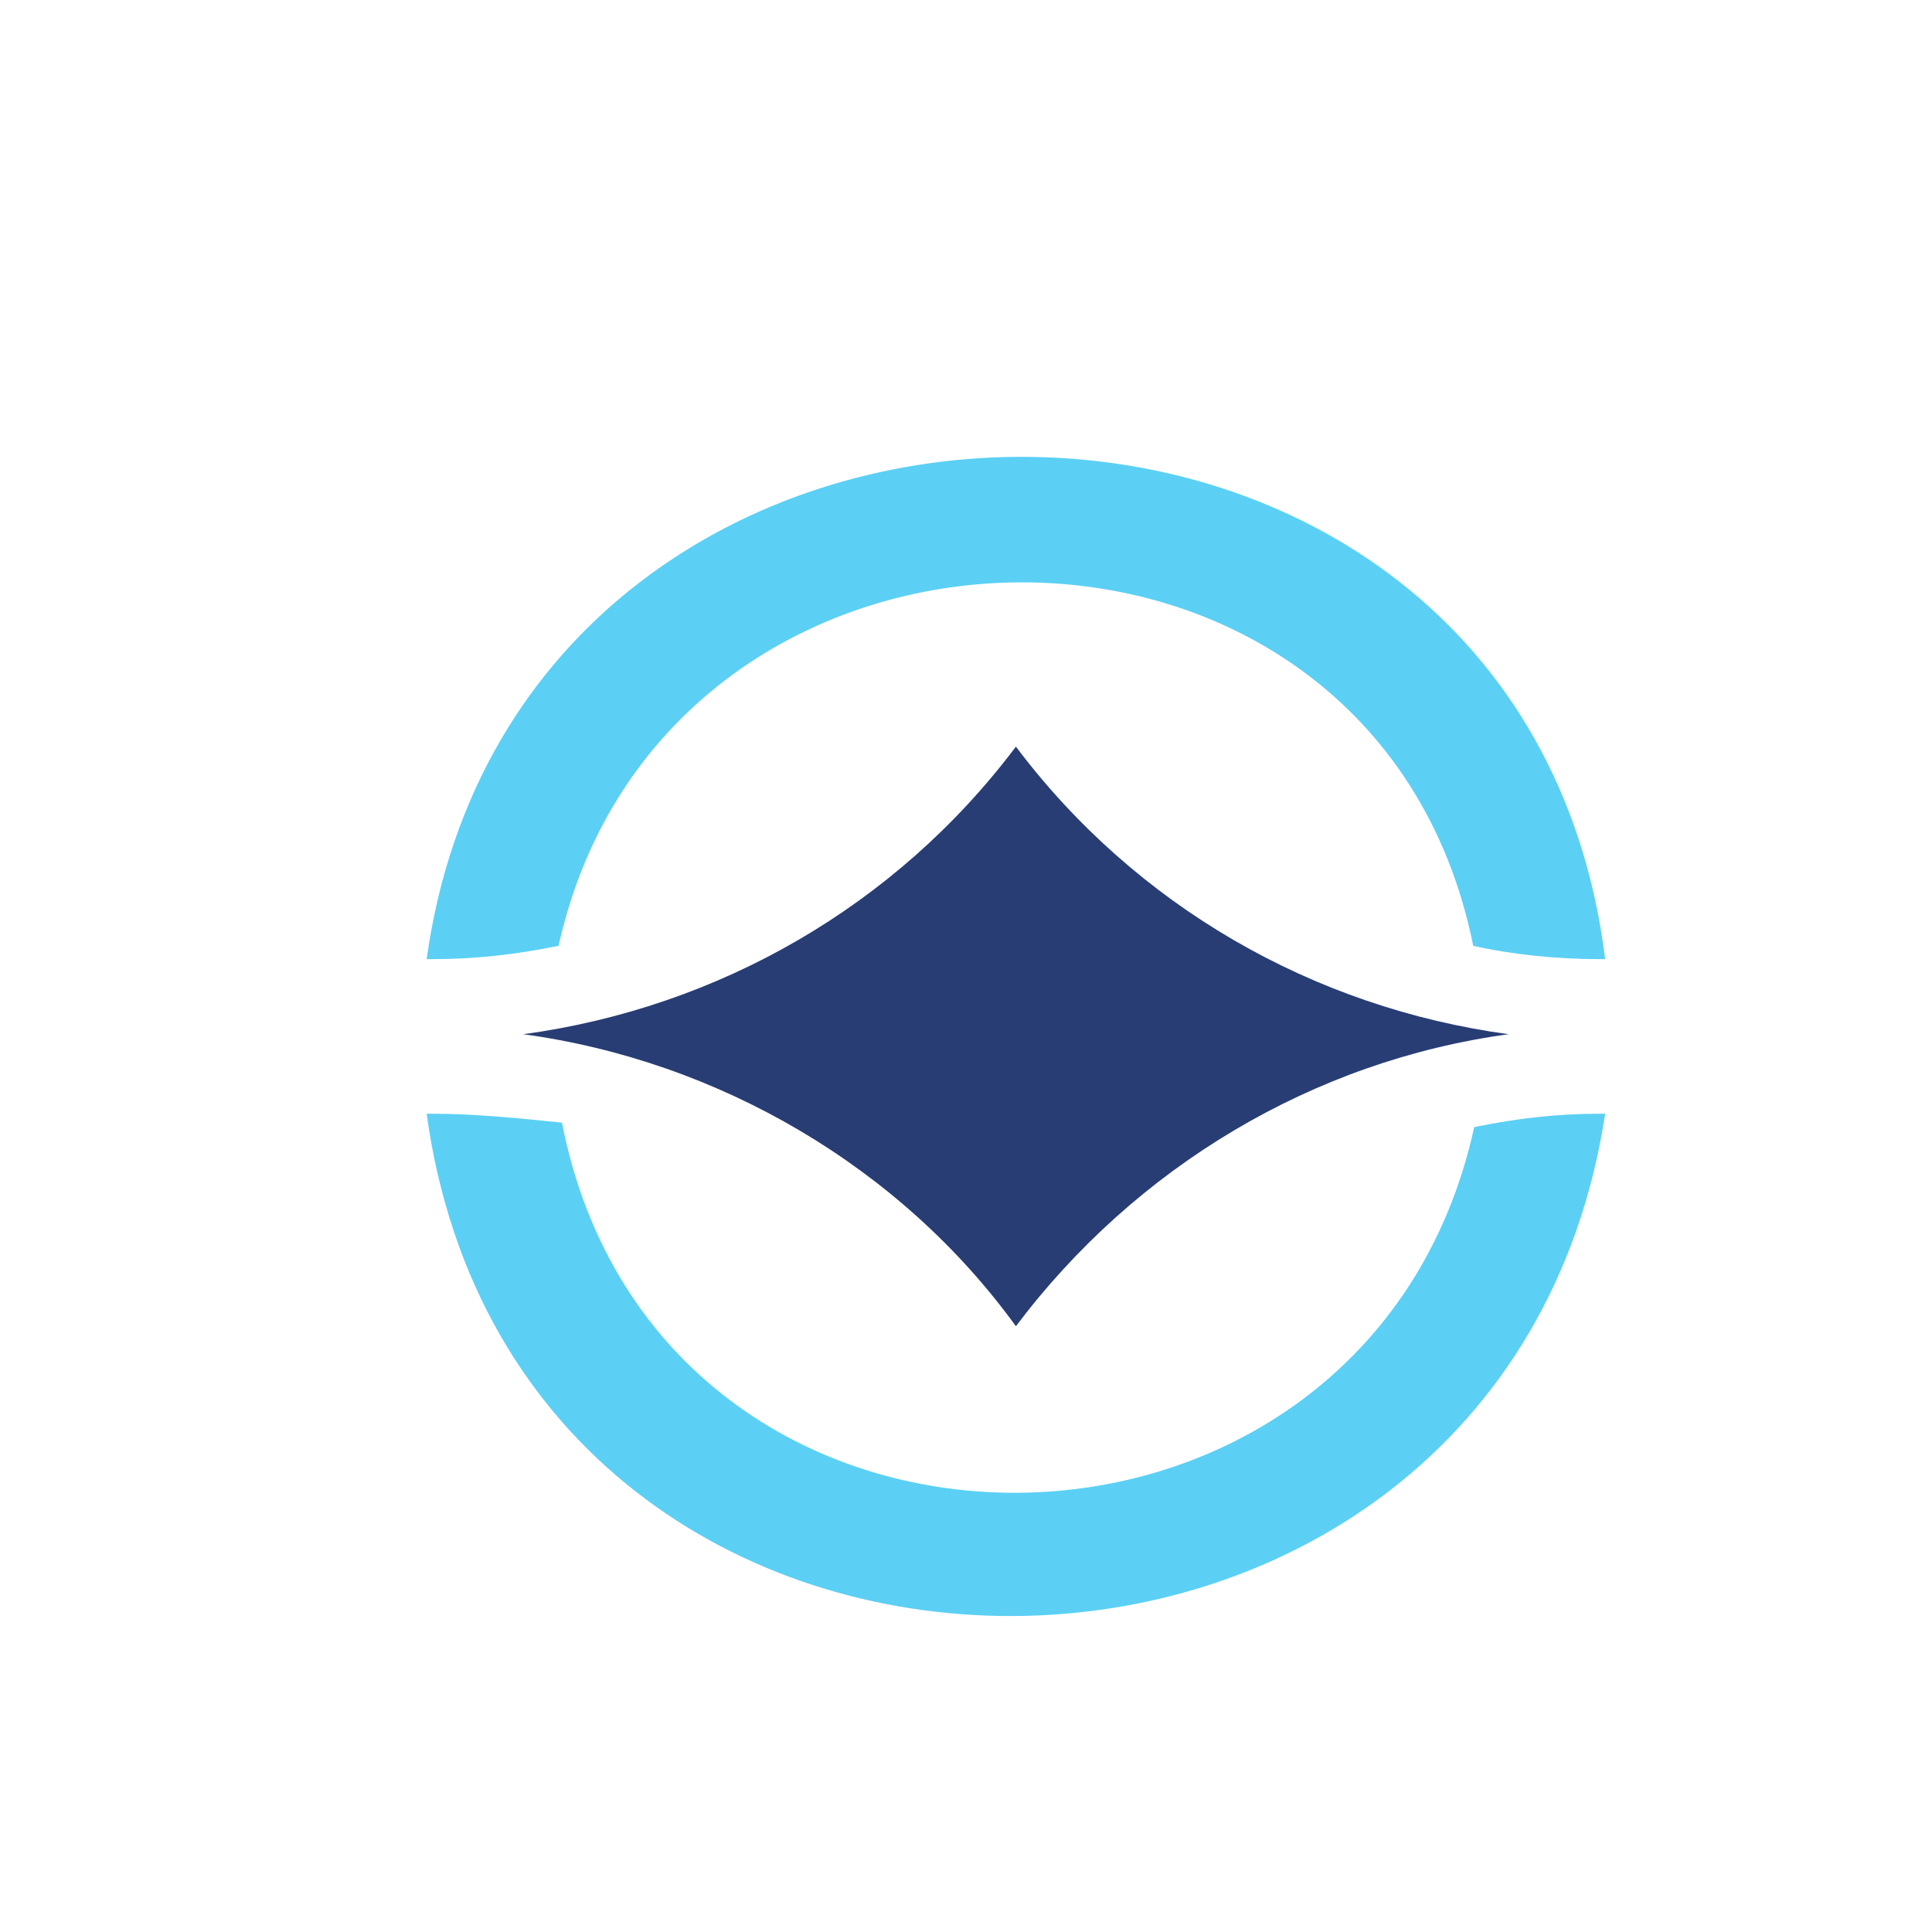 <svg width="192" height="192" viewBox="0 0 192 192" fill="none" xmlns="http://www.w3.org/2000/svg">
<rect width="192" height="192" rx="13" fill="white"/>
<g filter="url(#filter0_d_2014_67)">
<path fill-rule="evenodd" clip-rule="evenodd" d="M38.834 103.68C38.4 103.68 38.4 103.68 38.4 103.68C47.593 170.568 145.405 169.911 155.52 103.68C155.086 103.68 155.086 103.68 155.086 103.68C150.748 103.68 146.844 104.124 142.507 105.011C131.903 153.336 61.459 153.738 51.847 104.568C47.509 104.124 43.172 103.68 38.834 103.68Z" fill="#5BD0F4"/>
<path fill-rule="evenodd" clip-rule="evenodd" d="M38.4 88.32H38.837C43.207 88.32 47.14 87.879 51.51 86.996C62.102 39.344 132.575 38.327 142.409 86.996C146.343 87.879 150.713 88.32 155.083 88.32H155.52C147.236 21.387 47.615 22.134 38.4 88.32Z" fill="#5BD0F4"/>
<path fill-rule="evenodd" clip-rule="evenodd" d="M145.92 95.78C126.512 93.142 108.869 83.029 96.96 67.2C85.051 83.029 67.407 93.142 48 95.78C67.407 98.418 85.492 108.971 96.96 124.8C108.869 108.971 126.512 98.418 145.92 95.78Z" fill="#283D74"/>
</g>
<defs>
<filter id="filter0_d_2014_67" x="25.2" y="28.2" width="151.52" height="149.6" filterUnits="userSpaceOnUse" color-interpolation-filters="sRGB">
<feFlood flood-opacity="0" result="BackgroundImageFix"/>
<feColorMatrix in="SourceAlpha" type="matrix" values="0 0 0 0 0 0 0 0 0 0 0 0 0 0 0 0 0 0 127 0" result="hardAlpha"/>
<feOffset dx="4" dy="7"/>
<feGaussianBlur stdDeviation="8.6"/>
<feComposite in2="hardAlpha" operator="out"/>
<feColorMatrix type="matrix" values="0 0 0 0 0 0 0 0 0 0 0 0 0 0 0 0 0 0 0.25 0"/>
<feBlend mode="normal" in2="BackgroundImageFix" result="effect1_dropShadow_2014_67"/>
<feBlend mode="normal" in="SourceGraphic" in2="effect1_dropShadow_2014_67" result="shape"/>
</filter>
</defs>
</svg>
